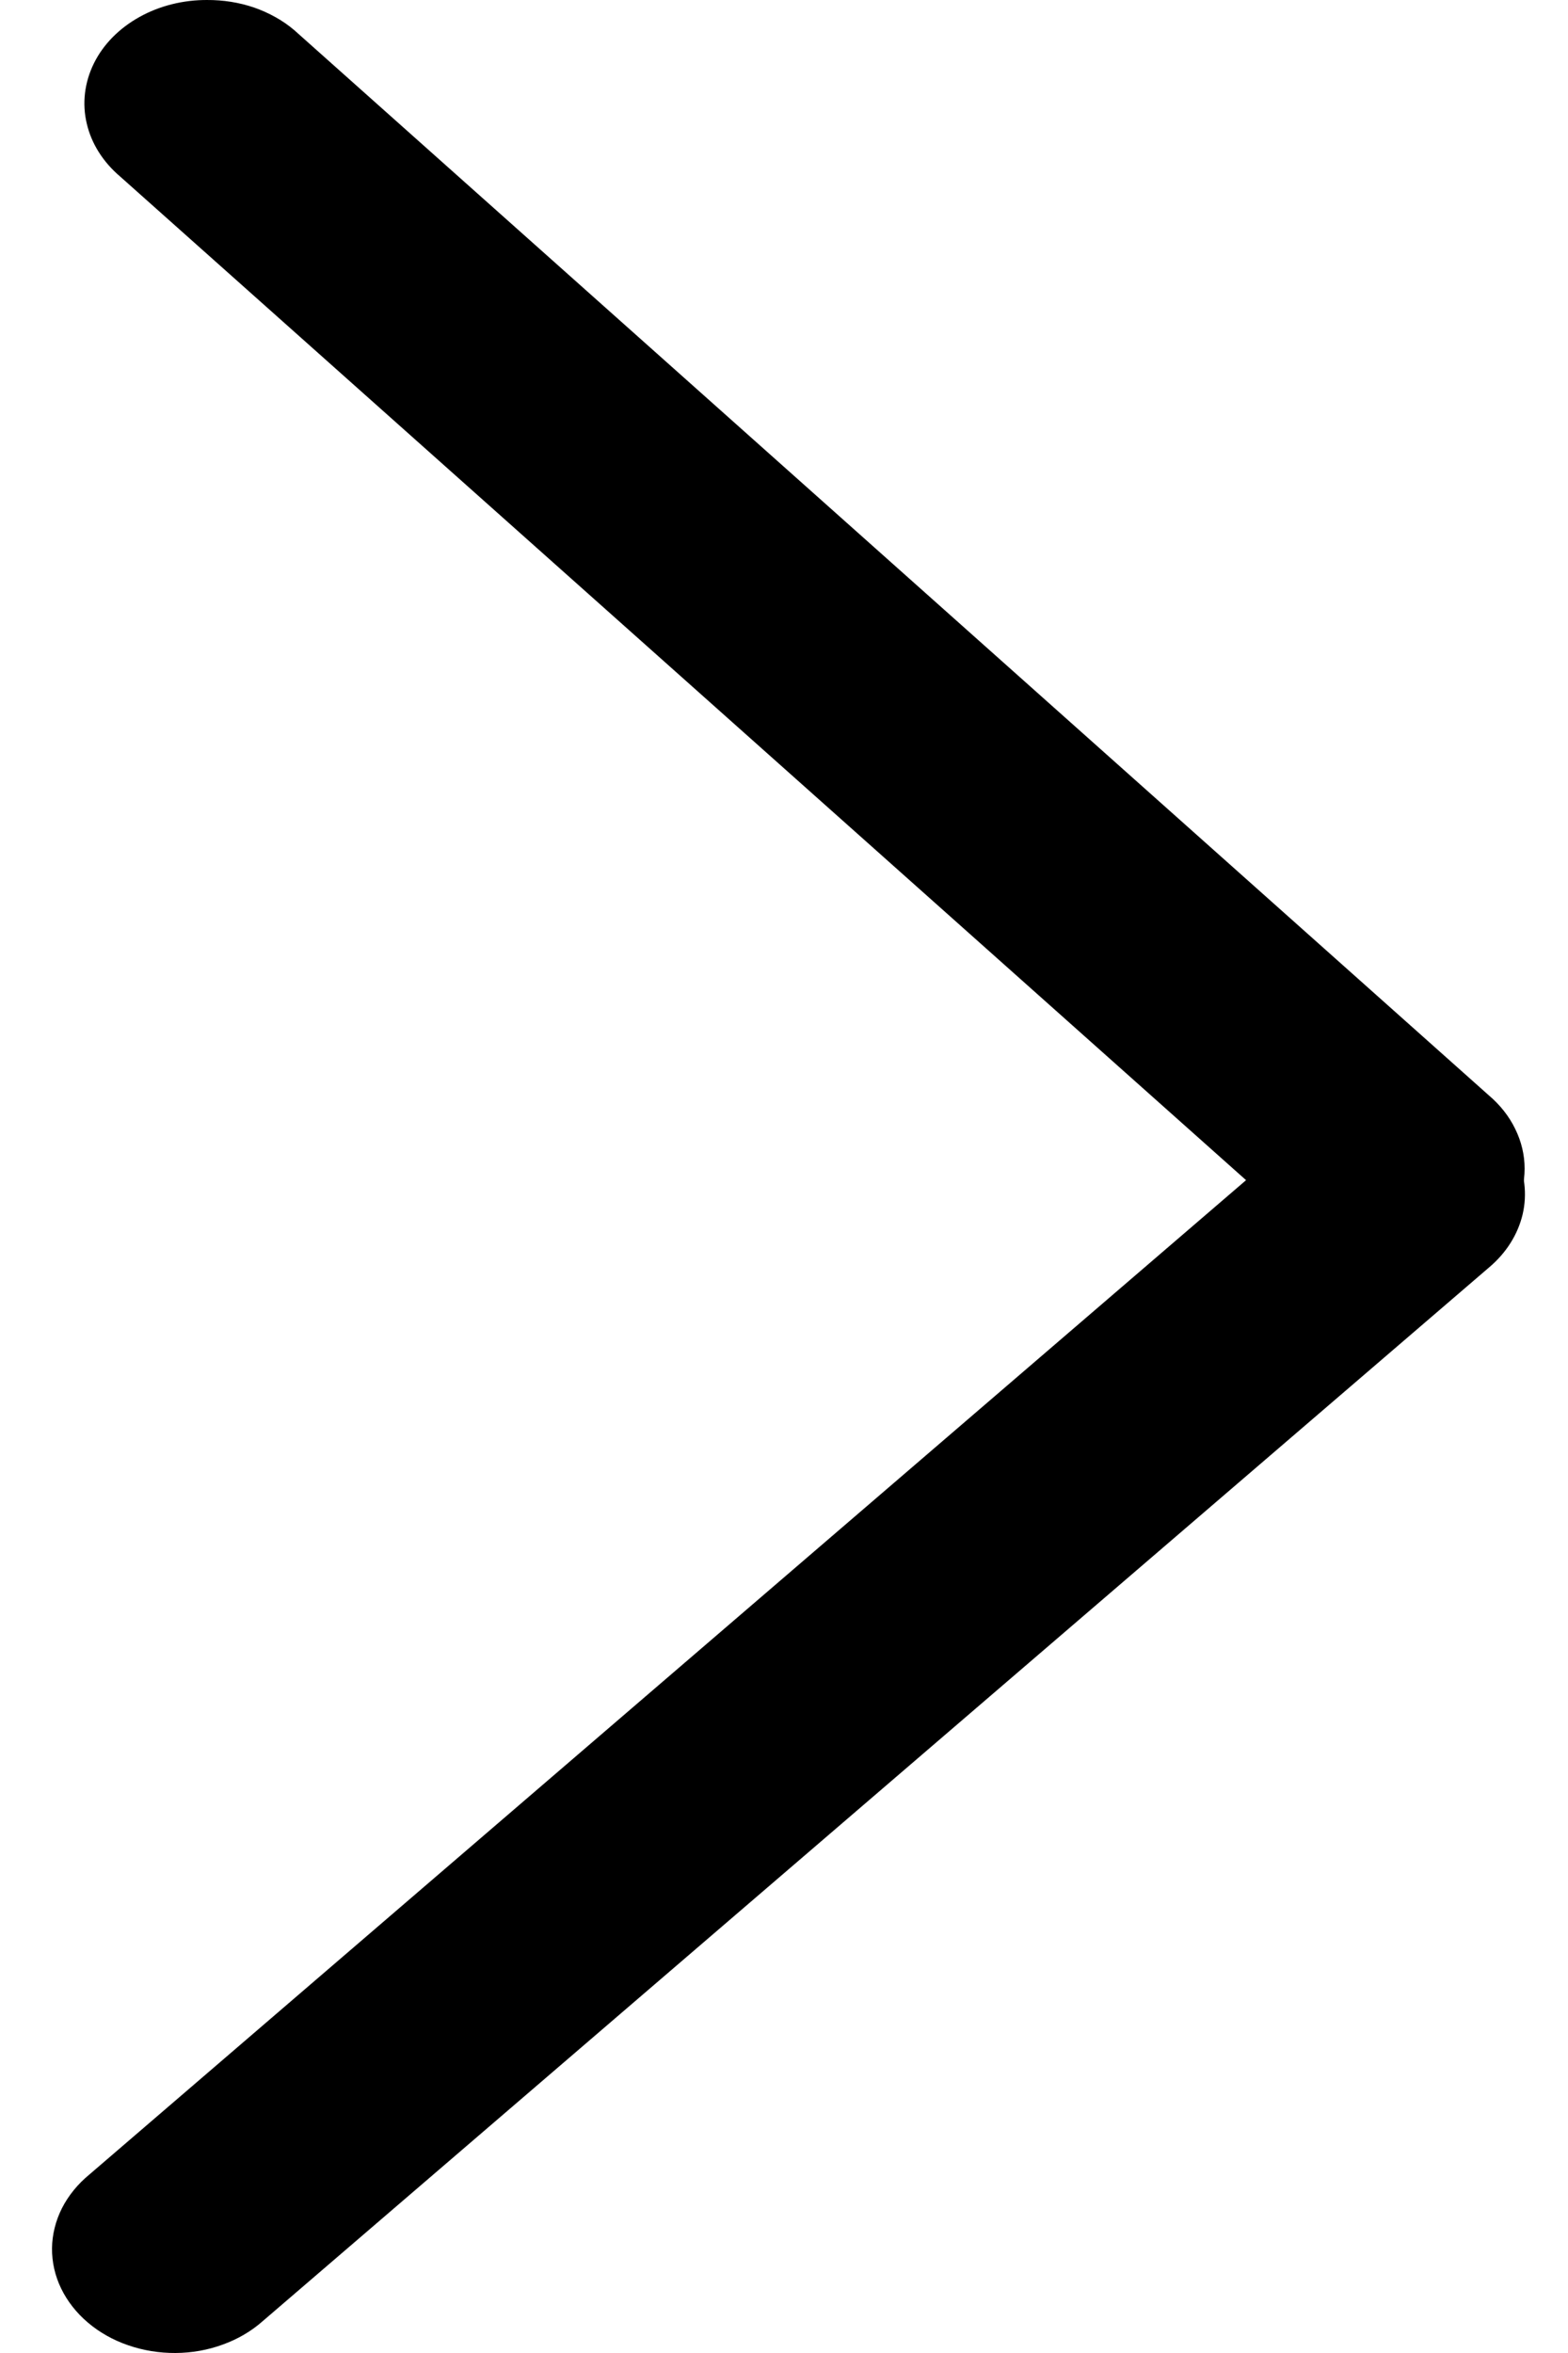 <svg width="18" height="27" viewBox="0 0 18 27" fill="none" xmlns="http://www.w3.org/2000/svg">
<path d="M2.377 5.52951e-05C2.562 -0.001 2.746 0.028 2.918 0.087C3.089 0.147 3.246 0.234 3.377 0.345L17.089 12.567C17.22 12.678 17.324 12.809 17.394 12.954C17.465 13.098 17.502 13.253 17.502 13.409C17.502 13.566 17.465 13.721 17.395 13.865C17.324 14.01 17.221 14.141 17.09 14.252C16.96 14.363 16.805 14.45 16.634 14.51C16.463 14.57 16.281 14.601 16.096 14.601C15.911 14.601 15.729 14.57 15.558 14.511C15.387 14.451 15.232 14.363 15.101 14.252L1.383 2.029C1.185 1.862 1.05 1.65 0.996 1.418C0.941 1.187 0.97 0.947 1.077 0.729C1.184 0.511 1.366 0.326 1.599 0.196C1.831 0.066 2.105 -0.002 2.383 5.52955e-05L2.377 5.52951e-05Z" fill="black"/>
<path d="M16.091 12.517C16.37 12.514 16.643 12.582 16.876 12.712C17.108 12.842 17.29 13.028 17.397 13.246C17.505 13.463 17.533 13.704 17.479 13.935C17.424 14.166 17.29 14.379 17.092 14.545L3.014 26.636C2.885 26.75 2.73 26.841 2.558 26.903C2.387 26.966 2.202 26.999 2.015 27C1.829 27.001 1.644 26.971 1.471 26.911C1.298 26.852 1.141 26.763 1.009 26.651C0.877 26.539 0.773 26.406 0.702 26.26C0.631 26.114 0.596 25.957 0.597 25.799C0.599 25.641 0.638 25.484 0.711 25.339C0.785 25.194 0.892 25.062 1.026 24.952L15.097 12.861C15.228 12.751 15.383 12.664 15.554 12.605C15.724 12.546 15.907 12.516 16.091 12.517Z" fill="black"/>
</svg>
